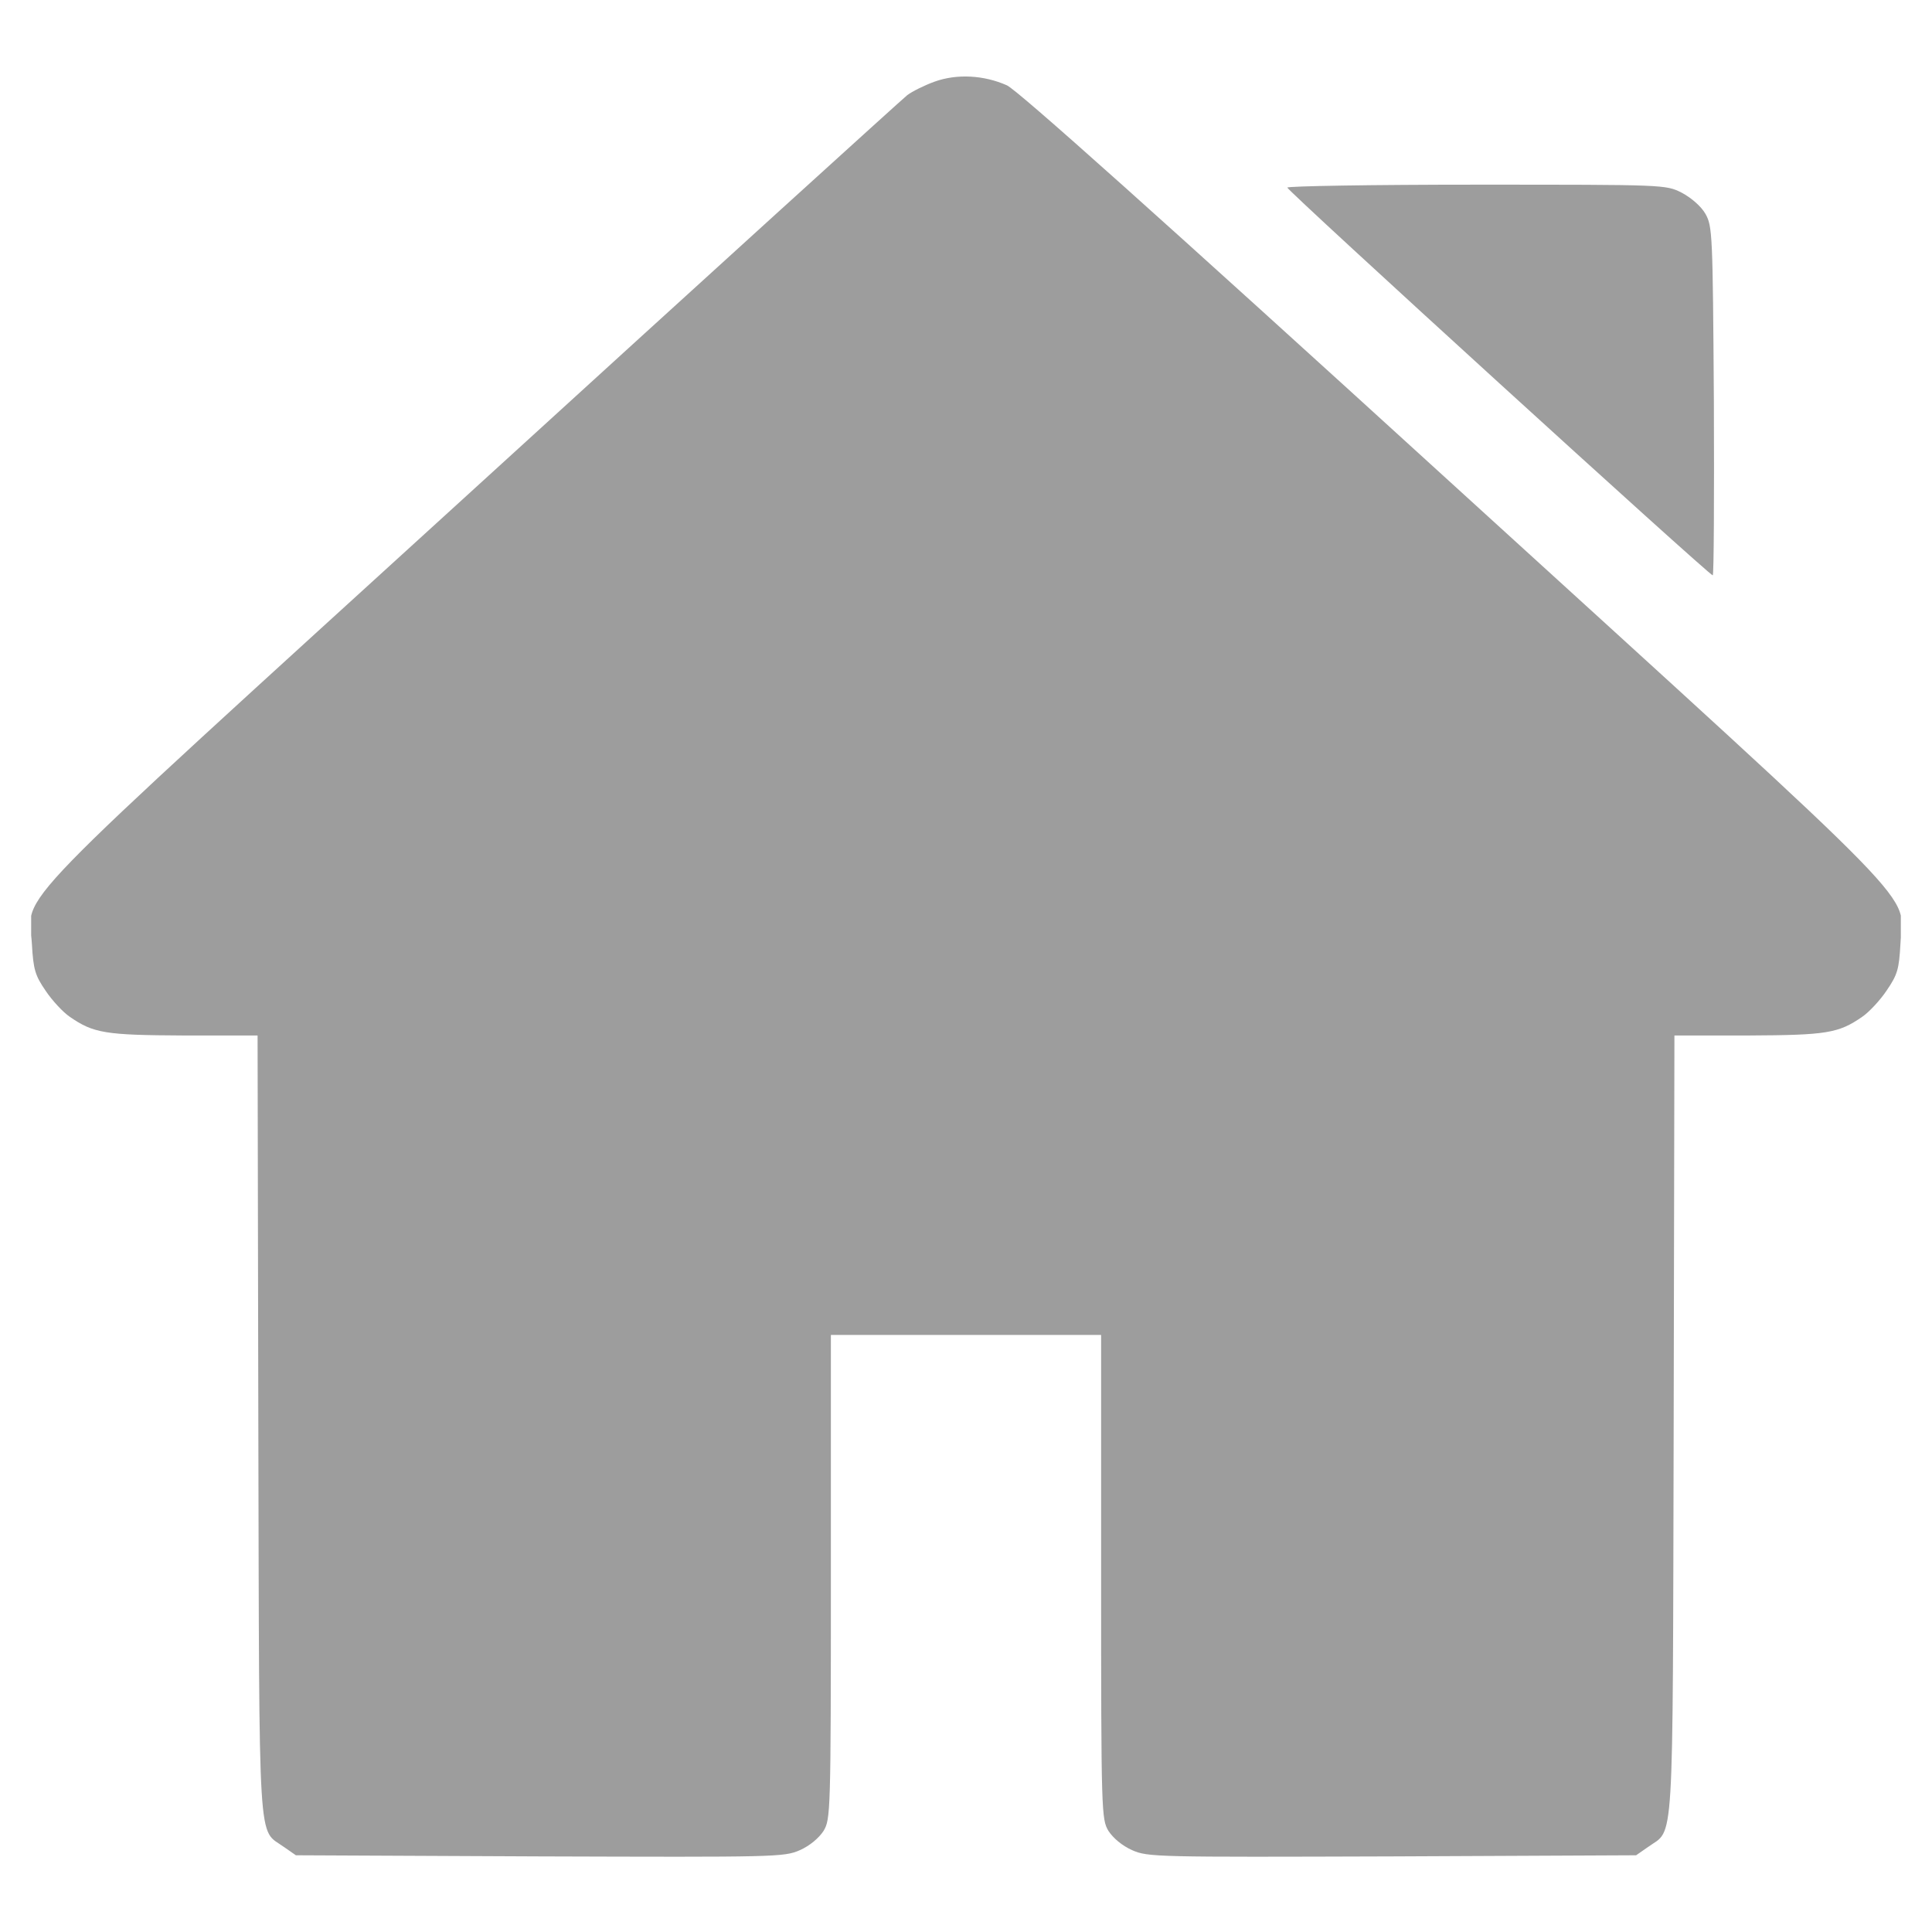 <svg width="31" height="31" viewBox="0 0 31 31" fill="none" xmlns="http://www.w3.org/2000/svg">
<g clip-path="url(#clip0_323_2869)">
<path d="M14.996 1.31C14.832 1.369 14.633 1.469 14.557 1.527C14.475 1.592 11.346 4.433 7.602 7.849C-0.092 14.863 0.465 14.289 0.512 15.15C0.535 15.56 0.565 15.654 0.734 15.9C0.84 16.058 1.016 16.246 1.121 16.316C1.502 16.58 1.695 16.609 2.943 16.615H4.133L4.145 22.867C4.162 29.828 4.133 29.33 4.555 29.635L4.748 29.769L8.662 29.787C12.441 29.799 12.582 29.799 12.834 29.687C12.992 29.617 13.139 29.494 13.215 29.377C13.326 29.189 13.332 29.096 13.332 25.299V21.42H15.5H17.668V25.299C17.668 29.096 17.674 29.189 17.785 29.377C17.861 29.494 18.008 29.617 18.166 29.687C18.418 29.799 18.559 29.799 22.338 29.787L26.252 29.769L26.445 29.635C26.867 29.33 26.838 29.828 26.855 22.867L26.867 16.615H28.057C29.305 16.609 29.498 16.58 29.879 16.316C29.984 16.246 30.166 16.053 30.272 15.894C30.447 15.637 30.471 15.555 30.494 15.139C30.529 14.283 31.086 14.857 23.305 7.767C18.582 3.461 16.326 1.445 16.156 1.369C15.787 1.205 15.354 1.181 14.996 1.31Z" fill="#9D9D9D"/>
<path d="M20.656 3.01C20.656 3.062 27.424 9.232 27.482 9.232C27.5 9.232 27.506 7.973 27.5 6.432C27.482 3.748 27.477 3.631 27.365 3.432C27.295 3.309 27.137 3.174 26.984 3.092C26.727 2.963 26.721 2.963 23.691 2.963C22.021 2.963 20.656 2.986 20.656 3.01Z" fill="#9D9D9D"/>
</g>
<defs>
<clipPath id="clip0_323_2869">
<rect width="30" height="30" fill="white" transform="translate(0.5 0.502)"/>
</clipPath>
</defs>
</svg>
